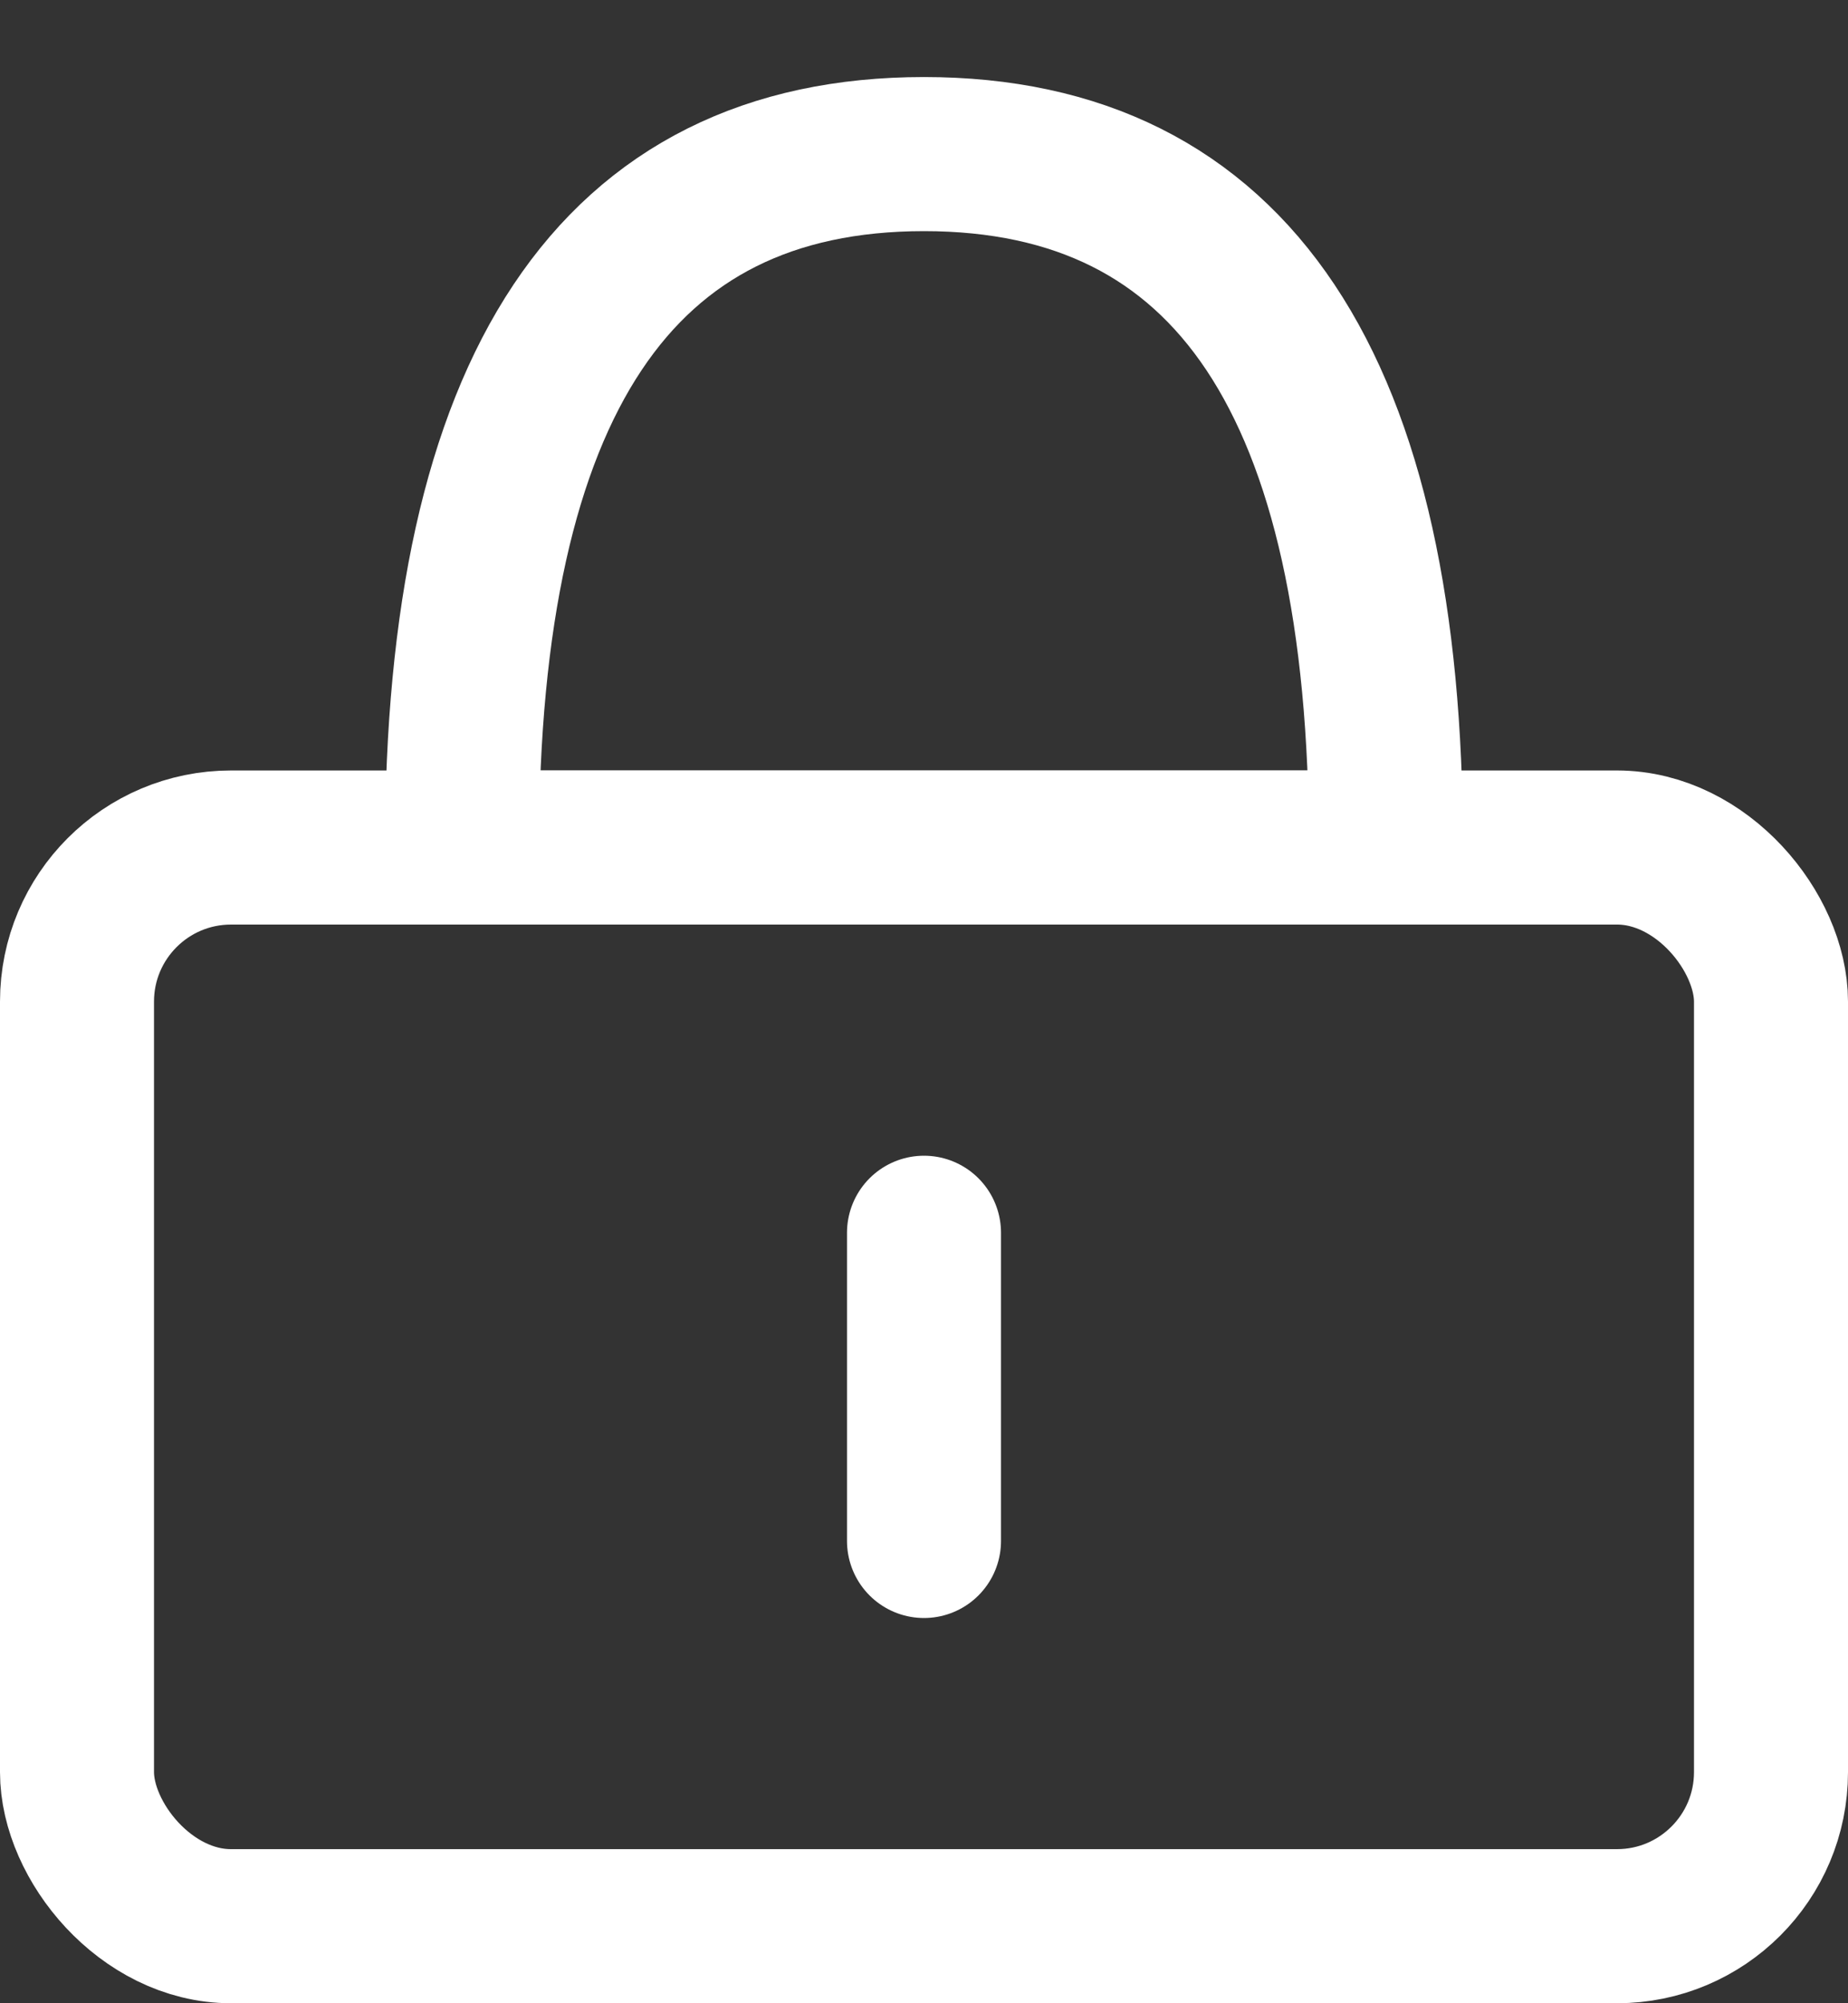 <?xml version="1.0" encoding="UTF-8"?>
<svg width="12px" height="13px" viewBox="0 0 12 13" version="1.1" xmlns="http://www.w3.org/2000/svg" xmlns:xlink="http://www.w3.org/1999/xlink">
    <rect x="0" y="0" width="12" height="13" fill="#333333" stroke="none"/>
    <!-- Generator: Sketch 47 (45396) - http://www.bohemiancoding.com/sketch -->
    <title>Password_w</title>
    <desc>Created with Sketch.</desc>
    <defs></defs>
    <g id="Page-1" stroke="none" stroke-width="1" fill="none" fill-rule="evenodd">
        <g id="icon/Password" transform="translate(0, 1)" stroke="#FFFFFF">
            <g id="Group">
                <path d="M3,4.5 C3,1.5 4,2.4492936e-16 6,0 C8,0 9,1.5 9,4.5 L3,4.5 Z" id="Path-4"></path>
                <rect id="Rectangle-2" x="0.5" y="4.5" width="11" height="7" rx="1"></rect>
                <path d="M6,7 L6,9" id="Path-5" stroke-linecap="round"></path>
            </g>
        </g>
    </g>
</svg>